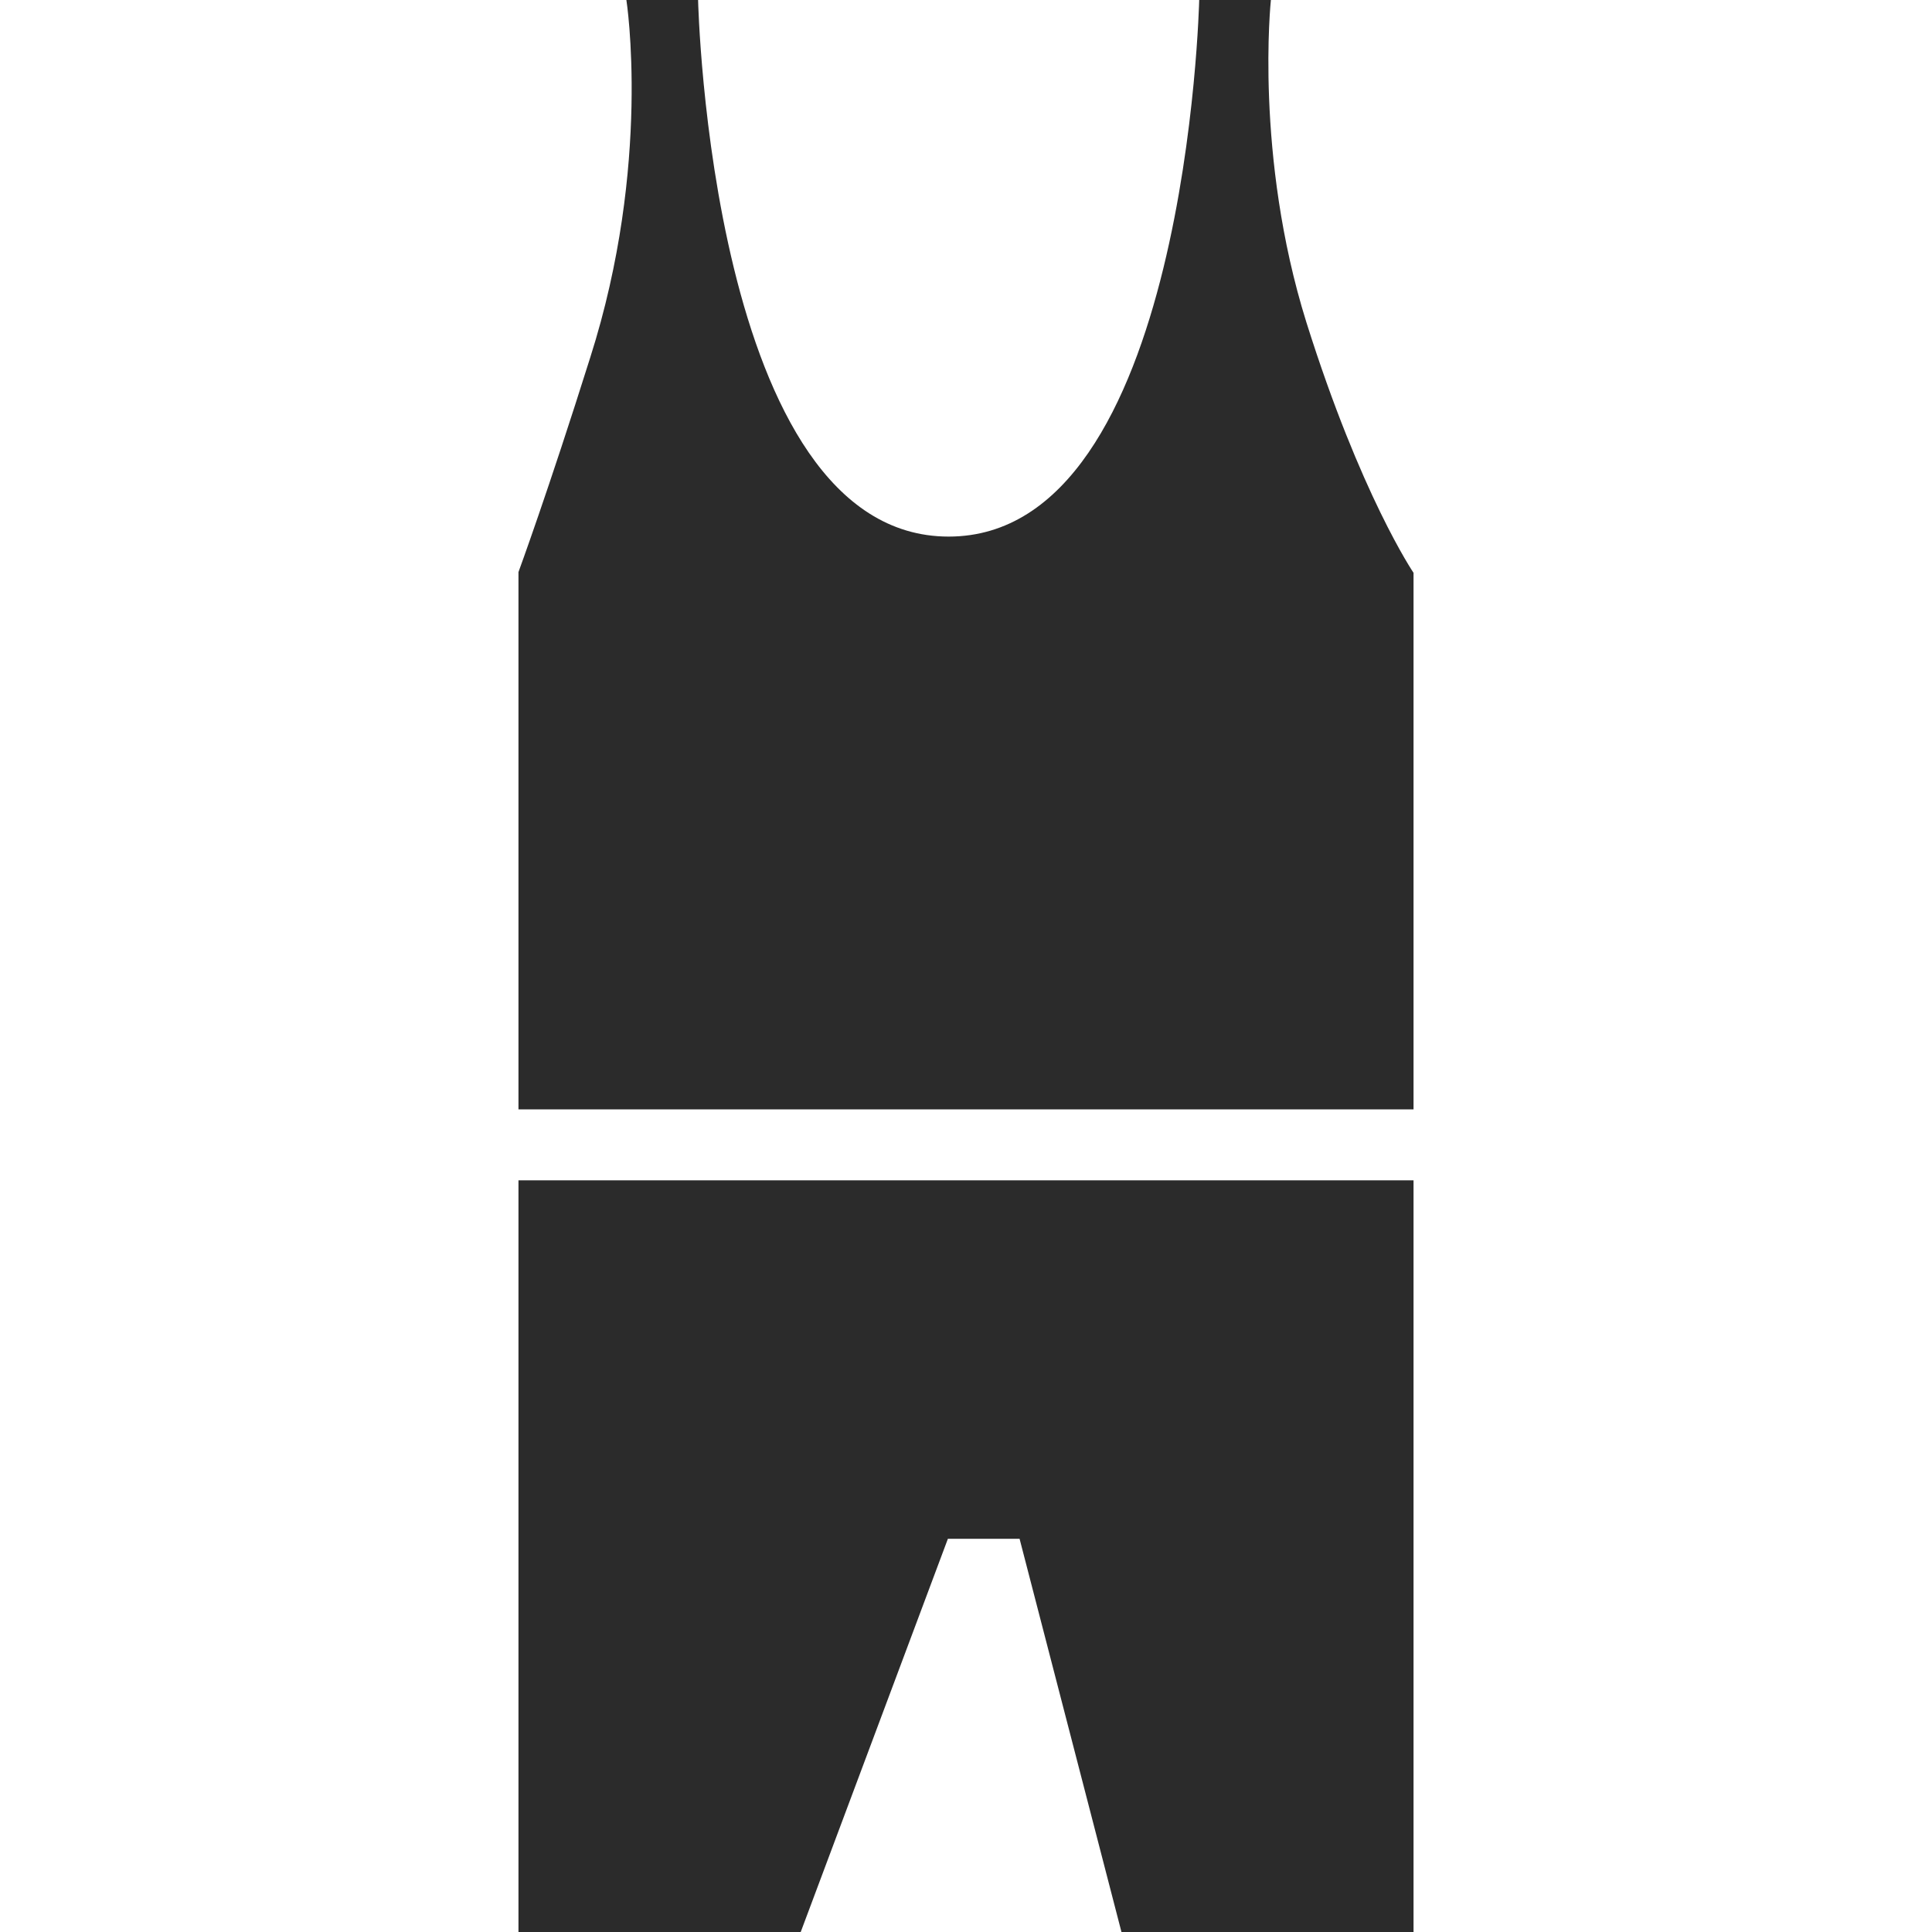 <?xml version="1.0" encoding="utf-8"?>
<!-- Generator: Adobe Illustrator 19.0.1, SVG Export Plug-In . SVG Version: 6.00 Build 0)  -->
<svg version="1.1" id="fitness_1_" xmlns="http://www.w3.org/2000/svg" xmlns:xlink="http://www.w3.org/1999/xlink" x="0px" y="0px"
	 viewBox="0 0 256 256" style="enable-background:new 0 0 256 256;" xml:space="preserve">
<style type="text/css">
	.st0{fill-rule:evenodd;clip-rule:evenodd;fill:#2B2B2B;}
	.st1{display:none;}
	.st2{display:inline;fill-rule:evenodd;clip-rule:evenodd;fill:#2B2B2B;}
	.st3{display:inline;}
	.st4{fill:#2B2B2B;}
	.st5{display:inline;fill-rule:evenodd;clip-rule:evenodd;}
	.st6{fill:#31302C;}
	.st7{fill:#3D3D3D;}
	.st8{display:inline;fill-rule:evenodd;clip-rule:evenodd;fill:#7C7C7C;}
	.st9{display:inline;fill-rule:evenodd;clip-rule:evenodd;fill:#FFFFFF;}
	.st10{display:inline;fill-rule:evenodd;clip-rule:evenodd;fill:#565656;}
	.st11{display:inline;fill-rule:evenodd;clip-rule:evenodd;fill:#3D3D3D;}
	.st12{display:inline;fill:#2B2B2B;}
</style>
<g id="garment_2_">
	<polygon id="_x32_" class="st0" points="68.7,156.4 187.3,156.4 187.3,256 148.6,256 135.1,203.9 125.6,203.9 106.1,256 68.7,256 	
		"/>
	<path id="_x31_" class="st0" d="M68.7,75.8c0,0,3.9-10.6,9.5-28.4C86.4,21.7,83,0,83,0h9.5c0,0,1.6,71.1,33.2,71.1
		c31.6,0,33.2-71.1,33.2-71.1h9.5c0,0-2.2,20.6,4.7,42.7c7.2,22.9,14.2,33.2,14.2,33.2V147H68.7V75.8z"/>
</g>
<g id="treadmill_1_" class="st1">
	<polygon id="_x32__44_" class="st2" points="210.5,57 229,178.2 202.1,178.2 197.6,74.9 175.2,82.2 164.9,114.3 147.5,108 
		174,28.4 183.8,31.1 179.7,64.8 	"/>
	<g id="_x31__1_" class="st3">
		<g>
			<path class="st4" d="M238,178.2H18c-9.9,0-18,8-18,18c0,9.9,8,18,18,18h22.5v13.5h27v-13.5h125.7v13.5h26.9v-13.5h18
				c9.9,0,18-8,18-18C256,186.2,247.9,178.2,238,178.2z"/>
		</g>
	</g>
</g>
<g id="cycle_1_" class="st1">
	<g id="_x32__2_" class="st3">
		<g>
			<path class="st4" d="M49.1,103.5C22,103.5,0,125.4,0,152.6c0,27.1,22,49.1,49.1,49.1c27.1,0,49.1-22,49.1-49.1
				C98.2,125.4,76.2,103.5,49.1,103.5z M49.1,187.6c-19.4,0-35.1-15.7-35.1-35.1c0-19.4,15.7-35.1,35.1-35.1
				c19.4,0,35.1,15.7,35.1,35.1C84.2,171.9,68.5,187.6,49.1,187.6z M206.9,103.5c-27.1,0-49.1,22-49.1,49.1
				c0,27.1,22,49.1,49.1,49.1c27.1,0,49.1-22,49.1-49.1C256,125.4,234,103.5,206.9,103.5z M206.9,187.6c-19.4,0-35.1-15.7-35.1-35.1
				c0-19.4,15.7-35.1,35.1-35.1c19.4,0,35.1,15.7,35.1,35.1C242,171.9,226.3,187.6,206.9,187.6z"/>
		</g>
	</g>
	<g id="padle_3_" class="st3">
		<polygon id="_x32__3_" class="st0" points="126.1,152.5 129.5,153.1 123.5,191.2 120,190.6 		"/>
		<polygon id="_x31__2_" class="st0" points="113.6,186.1 131,188.8 129.9,195.8 112.5,193 		"/>
	</g>
	<g id="padle_2_" class="st3">
		
			<rect id="_x32__4_" x="129.4" y="110.4" transform="matrix(0.985 0.175 -0.175 0.985 24.703 -20.94)" class="st0" width="3.5" height="38.6"/>
		<polygon id="_x31__3_" class="st0" points="142.6,115.7 125.3,112.7 126.5,105.8 143.8,108.8 		"/>
	</g>
	<g id="_x31__4_" class="st3">
		<g>
			<path class="st4" d="M208.7,74.2c-4.4-5.8-35.6-5.2-35.6-5.2l-15.9,9.5l49.8,7.3C207,85.8,213.1,80.1,208.7,74.2z M189.4,89.4
				L83.2,79.1l4.5-10.7l24.5-7l-7-7l-27.1,9.1l-17.6,43.7l-0.8,6.8l-14.9,38.6l7.9,0l14-38.6l3-2.5l4.6-10.9l34.5,38l0.2-0.2
				c-2.4,3.6-3.7,7.9-3.7,12.5c0,12.6,10.2,22.8,22.8,22.8c10.8,0,19.8-7.5,22.2-17.5h53.2h7L189.4,89.4z M80.7,89.4l87.7,10.5
				l-28.1,31.6l0.2,0.2c-3.6-2.4-7.9-3.7-12.5-3.7c-4.6,0-8.9,1.4-12.5,3.7l0.2-0.2L80.7,89.4z M128,166.6
				c-8.7,0-15.8-7.1-15.8-15.8c0-8.7,7.1-15.8,15.8-15.8c8.7,0,15.8,7.1,15.8,15.8C143.8,159.5,136.7,166.6,128,166.6z M150.7,152.6
				c0-0.6,0.1-1.2,0.1-1.8c0-4.6-1.4-8.9-3.7-12.5l0.2,0.2l35.1-40.9l19.8,55H150.7z M128,145.5c-2.9,0-5.3,2.4-5.3,5.3
				c0,2.9,2.4,5.2,5.3,5.2c2.9,0,5.3-2.4,5.3-5.2C133.3,147.9,130.9,145.5,128,145.5z"/>
		</g>
	</g>
</g>
<g id="checklist_1_" class="st1">
	<path class="st2" d="M202.9,192.1l3.3,4.4V4.8H30.8v227.5h175.4v-30.9L192,212.1v6h-8l-17.2,12.8l-9.6-12.8H45V19h147v181.3
		L202.9,192.1z"/>
	<path id="_x33__11_" class="st2" d="M173,0v19c0,7.9-6.4,14.2-14.2,14.2H78.2C70.4,33.2,64,26.8,64,19V0H173z"/>
	<g id="_x32__5_" class="st3">
		<g>
			<path class="st4" d="M92.4,75.9v4.7h90.1v-4.7H92.4z M59.3,137.5h28.4V109H59.3V137.5z M64,113.8h19v19H64V113.8z M92.4,165.9
				h90.1v-4.7H92.4V165.9z M59.3,180.1h28.4v-28.4H59.3V180.1z M64,156.4h19v19H64V156.4z M59.3,94.8h28.4V66.4H59.3V94.8z M64,71.1
				h19v19H64V71.1z M92.4,123.3h90.1v-4.8H92.4V123.3z"/>
		</g>
	</g>
	<path class="st2" d="M177.8,161.2c-26.2,0-47.4,21.2-47.4,47.4s21.2,47.4,47.4,47.4s47.4-21.2,47.4-47.4S203.9,161.2,177.8,161.2z
		 M166.8,230.9l-17.1-22.8l7.6-5.6l11.3,15.2l34.2-25.6l5.7,7.6L166.8,230.9z"/>
</g>
<g id="shoes_1_" class="st1">
	<g id="icon" class="st3">
		<g>
			<path class="st4" d="M256,157.9c0,0-29.6,16.8-66.6,16.9c-18.3,0-42.6-0.8-75.5-4.1c-25.6-2.6-61.1-4.3-81.7-7.4
				c-26.2-3.9-30.7-8.8-30.7-8.8s0,7.9,0,13.2c0,6.6,6.6,9,6.6,9s108.4,11.9,120.7,14.2c12.2,2.3,45.9,4.5,77.3,0.8
				c30-3.5,46-19.1,47.8-21.4C256.1,167.1,256,157.9,256,157.9z M188.3,167c0.4,0,0.8,0,1.4,0C189.2,167.1,188.7,167.1,188.3,167z
				 M10.3,150.1c3.5,0.4,137.4,15.8,178,16.9c-14.4-0.5,90-1.9,61.9-31.6c-15.8-16.6-55.2-28.1-55.2-28.1l-27.6,16.9l-11-5.6
				l23.4-18.5l-19.1-8.8l-26.4,16.1l-11-5.6l22.4-17.3l-44.5-22c0,0-12.2,20.8-33.1,28.1c-19.6,6.8-42.1-4.5-49.7-28.1
				C-14.3,132.6,5.7,149.5,10.3,150.1z"/>
		</g>
	</g>
</g>
<g id="muscles_1_" class="st1">
	<path class="st2" d="M213.6,89.3c-8.4-17.3-45.9-76-69.9-86c-11.8-5.1-33.6-3.8-48.4,0C78.1,7.7,73.7,14.7,68.5,19.5
		c-4.5,4,4.7,24.3,16.1,26.9c13.4,3,29.8-12.2,32.3-16.1c4.4-7.3,16.1,0,16.1,0s11.9,67.1,10.8,64.5c-0.5-1.1-13-2.5-21.5,0
		c-11.5,3.4-19.9,11.6-21.5,16.1c-2.7,7.9-16.1,0-16.1,0s-10.9-6.6-21.5-5.4c-13.3,1.5-26.9,10.8-26.9,10.8V256
		c0,0,11.7-5.4,26.9-16.1s32.3-48.4,32.3-48.4s30,2.3,59.1-10.8c30.5-13.7,55-42.9,59.1-48.4C221.7,121.7,222,106.7,213.6,89.3z
		 M127.6,116.2c-11.3,6.3-31,15.5-32.2,16.1c0.8-1.2,13-20.9,26.8-26.8c14.2-6.2,32.3,0,32.3,0S140.1,109.3,127.6,116.2z"/>
</g>
<g id="Clutch_x5F_Hand_1_" class="st1">
	<g id="_x32__37_" class="st3">
		<g>
			<path class="st4" d="M99.8,87.1l-17.7-5.5L65,123.1l-9.5-4.2l-46.2,110c-4.2,9.4,0.1,20.4,9.5,24.6c9.4,4.2,20.3-0.1,24.5-9.5
				l46.2-110l-7.6-3.4L99.8,87.1z"/>
		</g>
	</g>
	<g id="_x31__38_" class="st3">
		<g>
			<path class="st4" d="M247,230.5l-45.8-110.2l-8.2,3.3l-20.6-47.7l-0.1,0.1c3.4-7,5.3-14.8,5.3-23.1C177.6,23.7,154,0,125,0
				C95.9,0,72.3,23.7,72.3,52.9c0,29.2,23.6,52.9,52.6,52.9c13.2,0,25.3-4.9,34.6-13l16.2,37.7l-9,3.6l45.8,110.2
				c3.8,9.6,14.6,14.3,24.1,10.5C246.1,250.9,250.8,240.1,247,230.5z M125,87.1c-18.8,0-34-15.3-34-34.2c0-18.9,15.2-34.2,34-34.2
				c18.8,0,34,15.3,34,34.2C159,71.8,143.8,87.1,125,87.1z"/>
		</g>
	</g>
</g>
<g id="tape_1_" class="st1">
	<polygon class="st5" points="244.9,136.4 244.9,208.7 239.3,208.7 239.3,175.3 233.7,175.3 233.7,208.7 217,208.7 217,175.3 
		211.5,175.3 211.5,208.7 194.8,208.7 194.8,175.3 189.2,175.3 189.2,208.7 172.5,208.7 172.5,141.9 167,141.9 167,208.7 
		150.3,208.7 150.3,175.3 144.7,175.3 144.7,208.7 128,208.7 128,175.3 122.4,175.3 122.4,208.7 105.7,208.7 105.7,175.3 
		100.2,175.3 100.2,208.7 83.5,208.7 83.5,175.3 77.9,175.3 77.9,208.7 61.2,208.7 61.2,141.9 55.7,142 55.7,208.7 44.5,208.7 
		44.5,136.4 	"/>
	<g id="_x32__6_" class="st3">
		<path class="st4" d="M83.1,47.3C37.2,47.3,0,61.7,0,79.4c0,17.7,37.2,32.1,83.1,32.1c45.9,0,83.1-14.4,83.1-32.1
			C166.2,61.7,129,47.3,83.1,47.3z M86.3,97.3c-41.5,0-75.1-8.7-75.1-19.5c0-10.8,33.6-25,75.1-25c41.5,0,69.5,17.1,69.5,27.9
			C155.8,91.4,127.8,97.3,86.3,97.3z M83.1,65.6c-16.1,0-29.2,4.1-29.2,9.2c0,5.1,13.1,9.2,29.2,9.2s33.8-3.8,33.8-8.8
			C116.9,70.1,99.2,65.6,83.1,65.6z"/>
	</g>
	<g id="_x31__6_" class="st3">
		<path class="st4" d="M256,86.3v122.4c0,0-4.1,0-11.1,0h-5.6v-33.4h-5.6v33.4H217v-33.4h-5.6v33.4h-16.7v-33.4h-5.6v33.4h-16.7
			v-66.8H167v66.8h-16.7v-33.4h-5.6v33.4H128v-33.4h-5.6v33.4h-16.7v-33.4h-5.6v33.4H83.5v-33.4h-5.6v33.4H61.2v-66.8l-5.6,0.1v66.7
			H44.5C21.2,208.4,0,178.1,0,166.5c0-35.3,0-85.8,0-85.8s0.1,0,0.1,0.1c2.3,1.6,40,26.2,80.8,26.2c27.7,0,61.4-4.9,83.2-20.4h0.1
			C245.5,86.5,256,86.3,256,86.3z"/>
	</g>
</g>
<g id="tablets_1_" class="st1">
	<g id="icon_2_" class="st3">
		<g>
			<path class="st4" d="M187.9,54.5H68.1L51.7,70.8v168.9c0,9,7.3,16.3,16.3,16.3h119.8c9,0,16.3-7.3,16.3-16.3V70.8L187.9,54.5z
				 M187.9,169.4c0,2.7-2.3,5-5.2,5H73.3c-2.9,0-5.2-2.2-5.2-5v-50c0-2.7,2.3-5,5.2-5h109.5c2.9,0,5.2,2.2,5.2,5V169.4z M182.5,5.5
				c0-3-2.4-5.5-5.5-5.5H79c-3,0-5.5,2.4-5.5,5.5v38.1h108.9V5.5z"/>
		</g>
	</g>
</g>
<g id="weight_3_" class="st1">
	<g id="_x32__7_" class="st3">
		<g>
			<path class="st6" d="M130.7,0C48.3-0.6,48,49,48,109.3c41.1,31.1,143.3,21.8,165.3,0C213.3,49,217,0.6,130.7,0z M181.3,74.7
				c0,0-26.3,16-48,16c-23.6,0-53.3-16-53.3-16s-11.3-47.4,48-48C200.7,26.7,181.3,74.7,181.3,74.7z"/>
		</g>
	</g>
	<g id="_x31__7_" class="st3">
		<g>
			<path class="st7" d="M213.3,101.1c-28.2,12.7-36.2,16.2-80,16.2c-47.7,0-76.7-9.9-85.3-17.7C34.6,117.4,21.3,136,21.3,160
				c0,44.9,24.7,80.3,64,96c2.4,0,64.5,0,80,0c39.9-15.4,69.3-50.6,69.3-96C234.7,137.1,225.7,118.5,213.3,101.1z M41.3,175.1
				c-6.4-31.6,3.7-62.9,14.5-58c9.7,4.4-3.3,30.1-1.8,56.1c1.9,32.3,16.8,65.7,16.8,65.7S47.8,206.9,41.3,175.1z"/>
		</g>
	</g>
</g>
<g id="apple_1_" class="st1">
	<g id="icon_3_" class="st3">
		<path class="st4" d="M108.7,21.7C93.9,5.2,65.9,0,65.9,0s7.4,27.8,21.4,43.4c12.7,14.2,32,16.3,32,16.3S120.2,34.6,108.7,21.7z
			 M234,119.3c-11-69.8-92.2-37.9-92.2-37.9s1.3-13.4,5.4-21.7c4-8,10.8-10.8,10.8-10.8V32.5c0,0-12.6,8.1-21.7,21.7
			c-6.9,10.3-10.8,27.1-10.8,27.1s-86.4-32.7-103,37.9C7.3,184.4,87.6,254.8,87.6,254.8s8.3,2.7,16.3,0c1.7-0.6,5.4-5.6,27.1-5.4
			c16.3,0.1,26.9,3.8,32.5,5.4c3.6,1,4.7,0.5,5.4,0c4.3-3.1,16.3-10.8,16.3-10.8S245,189.1,234,119.3z M61.2,125.9
			c-5,27.2,9.2,73.7,10,76.2c-1.6-2.7-31-52.3-22.8-84.8c8.5-33.4,41.3-14,41.3-14S64.9,105.7,61.2,125.9z"/>
	</g>
</g>
<g id="weightmachine_1_" class="st1">
	<g id="_x33__2_" class="st3">
		<g>
			<path class="st7" d="M233.2,8.5H22.8c-9.4,0-17.1,7.6-17.1,17.1v204.8c0,9.4,7.6,17.1,17.1,17.1h210.5c9.4,0,17.1-7.6,17.1-17.1
				V25.6C250.3,16.2,242.7,8.5,233.2,8.5z M128,110.9c-39.3,0-71.1-16.6-71.1-37c0-20.4,31.8-37,71.1-37c39.3,0,65.4,19.4,65.4,39.8
				C193.4,97.2,167.3,110.9,128,110.9z"/>
		</g>
	</g>
	<g id="_x31__8_" class="st3">
		<g>
			<path class="st4" d="M128,37c-42.4,0-76.8,17.8-76.8,39.8c0,22,34.4,39.8,76.8,39.8c42.4,0,76.8-17.8,76.8-39.8
				C204.8,54.8,170.4,37,128,37z M128,105.2c-36.1,0-65.4-12.7-65.4-28.4c0-15.7,29.3-28.4,65.4-28.4c36.1,0,65.4,12.7,65.4,28.4
				C193.4,92.5,164.1,105.2,128,105.2z M130.8,83V59.7h-5.7V83c-3.3,1.2-5.7,4.3-5.7,8c0,4.7,3.8,8.5,8.5,8.5c4.7,0,8.5-3.8,8.5-8.5
				C136.5,87.3,134.2,84.2,130.8,83z"/>
		</g>
	</g>
	<g id="border" class="st3">
		<path class="st4" d="M233.2,2.8H22.8C10.2,2.8,0,13,0,25.6v204.8c0,12.6,10.2,22.8,22.8,22.8h210.5c12.6,0,22.8-10.2,22.8-22.8
			V25.6C256,13,245.8,2.8,233.2,2.8z M244.6,224.7c0,9.4-7.6,17.1-17.1,17.1H28.4c-9.4,0-17.1-7.6-17.1-17.1V31.3
			c0-9.4,7.6-17.1,17.1-17.1h199.1c9.4,0,17.1,7.6,17.1,17.1V224.7z"/>
	</g>
</g>
<g id="stopwatch_1_" class="st1">
	<path id="shade_3_" class="st8" d="M128,46.7c0,0,48.9-2.3,75.7,24.5c26.2,26.2,28.4,83.4,28.4,83.4H128V46.7z"/>
	<path id="_x31__9_" class="st2" d="M237.3,146.1c0,60.7-48.9,109.9-109.3,109.9c-60.4,0-109.3-49.2-109.3-109.9
		c0-33.8,15.2-64,39.1-84.1c0.5-0.4-7.1-11.8-7.1-11.8L40,58.7v-16L50.7,32H72l-10.6,9.1c0,0,7.8,12.5,8.3,12.1
		c15.4-9.8,33.4-15.7,52.8-16.7v-19h-8.2c-4.8,0-8.8-3.9-8.8-8.8c0-4.9,3.9-8.8,8.8-8.8h26.2c4.8,0,8.7,3.9,8.7,8.8
		c0,4.9-3.9,8.8-8.7,8.8h-9.3v18.8c19.6,0.6,38,6.4,53.7,16c0.8,0.5,9.4-11.9,9.4-11.9L184,32l21.3-5.3L216,37.3v21.3l-10.5-9.4
		c0,0-8.5,11.7-7.7,12.4C222,81.8,237.3,112.2,237.3,146.1z M122.5,70.3v-20C95.5,51.8,71.5,64.6,54.9,84l14.4,14.5l-6.2,6.2
		L49.5,91c-11.1,15.7-17.7,34.9-17.7,55.6c0,0.9,0.1,2.2,0.1,2.2h21.2v8.8H32.6c2.1,18,9.2,34.9,19.7,48.4l10.8-10.9l6.2,6.2
		L58,212.8c16.4,17.5,39.1,28.9,64.5,30.3v-23.9h8.7v24c26-0.9,49.4-12.2,66.2-29.8L185,200.9l6.2-6.2l12,12.1
		c10.8-13.7,18.1-30.8,20.2-49.1h-22.2v-8.8h22.8c0-0.9,0.1-1.3,0.1-2.2c0-21.3-7-41-18.6-56.9l-14.3,14.4L185,98l15-15.1
		c-16.9-19.3-41.4-31.8-68.8-32.7v20.2H122.5z M131.8,148.9h30.6c2.4,0,4.4,2,4.4,4.4c0,2.4-2,4.4-4.4,4.4h-35c-2.4,0-4.4-2-4.4-4.4
		v-61c0-2.4,1.9-4.4,4.4-4.4c2.4,0,4.4,2,4.4,4.4V148.9z"/>
</g>
<g id="bottle_1_" class="st1">
	<g id="_x33__3_" class="st3">
		<path class="st4" d="M176.6,35.8c0-8.5-6.9-15.4-15.4-15.4h-20.5V0h-25.6v20.5H94.7c-8.5,0-15.4,6.9-15.4,15.4v15.4h97.3V35.8z
			 M79.3,56.3h3.8C81.1,55.7,79.3,56.3,79.3,56.3z M186.8,97.3c-3-2.2-20.5-9.8-20.5-25.6c0-10.8,3.1-14.3,5.9-15.4H83.1
			c2.9,0.9,6.4,4.2,6.4,15.4c0,16.7-12.9,18.3-20.5,25.6c-6.1,6-5.1,11.6-5.1,15.4c0,26.5,0,128,0,128c0,8.5,6.9,15.4,15.4,15.4
			h97.3c8.5,0,15.3-6.9,15.3-15.4c0,0,0-99.9,0-128C191.9,108.2,193.6,102.2,186.8,97.3z M172.3,56.3h4.3
			C176.6,56.3,174.5,55.5,172.3,56.3z"/>
	</g>
	<g id="_x32__9_" class="st3">
		<path class="st7" d="M115.2,0v20.5H94.7c-8.5,0-15.4,6.9-15.4,15.4v15.4h46.1V0H115.2z M89.6,71.7c0,16.7-12.9,18.3-20.5,25.6
			c-6.1,6-5.1,11.6-5.1,15.4c0,26.5,0,128,0,128c0,8.5,6.9,15.4,15.4,15.4h46.1V56.3H83.1C86,57.2,89.6,60.5,89.6,71.7z M79.3,56.3
			h3.8C81.1,55.7,79.3,56.3,79.3,56.3z"/>
	</g>
	<path id="shade_8_" class="st9" d="M99.8,97.3c0,0-25.6,1.8-25.6,25.6s0,112.6,0,112.6h10.2c0,0,0-97.7,0-112.6
		c0-15.2,15.4-15.4,15.4-15.4V97.3z"/>
</g>
<g id="heart_1_" class="st1">
	<path class="st2" d="M219.7,141.4c-3.2,4.6-6.7,9.1-10.5,13.5c-30.9,36.1-76.6,63.6-82.8,67.3l-1.3,0.1c-5.7-3.4-51.9-31.1-83-67.4
		h34.3l13.5-22.5l22.5,40.4l15.1-36.2l7.4-17.7l18,35.9h44.8c4.1-4.4,8-8.8,11.6-13.5h-47.4L134.7,92l-7.4,19.1l-15.1,39.3L89.8,110
		l-22.5,31.4H31.5C11.9,113.3,4,81.6,30,52.7c34.3-38.2,89.6-6.6,95.8-1.7c-0.4,0.3,0.4,0.3,0,0c6.4-5,61.5-37,95.8,1.2
		C247.6,81.3,239.6,113.2,219.7,141.4z"/>
	<path class="st10" d="M127.4,64.4C122,63,79.7,29.1,49,51C79.8,28.8,122.3,60.4,127.4,64.4z"/>
	<path class="st11" d="M209.1,141.4h-47.4L134.7,92l-7.4,19.1l-15.1,39.3L89.8,110l-22.5,31.4H46.8c-20.2-26.2-29.9-56.5-5-83.9
		c0.6-0.7,1.2-1.3,1.8-1.9c1.8-1.8,3.5-3.3,5.4-4.6c30.7-21.9,73,11.9,78.4,13.4c0.4,0.3,0.7-0.1,1.1-0.4c5.7-4.5,54.9-41,85.7-7
		C239.2,84.7,229.4,115.1,209.1,141.4z M152.7,154.9l-18-35.9l-7.4,17.7l-15.1,36.2l-22.5-40.4l-13.5,22.5h-18
		c27.6,29.3,64.2,51.1,69,53.9l1.2-0.1c5.2-3.1,41.4-24.7,68.9-53.8H152.7z"/>
	<path class="st2" d="M31.5,141.4c3.2,4.6,6.8,9.1,10.5,13.5H0v-13.5H31.5z"/>
	<path class="st2" d="M256,141.4v13.5h-58.5c4.1-4.4,8-8.8,11.6-13.5H256z"/>
</g>
<g id="weight_2_" class="st1">
	<g id="_x35__1_" class="st3">
		<path class="st7" d="M191,65V191h30.6V65H191z M34.4,191H65V65H34.4V191z"/>
	</g>
	<path class="st12" d="M248.4,76.4h-19.1V65c0-4.2-3.4-7.6-7.6-7.6H191c-4.2,0-7.6,3.4-7.6,7.6V191c0,4.2,3.4,7.6,7.6,7.6h30.6
		c4.2,0,7.6-3.4,7.6-7.6v-11.5h19.1c4.2,0,7.6-3.4,7.6-7.6V84.1C256,79.8,252.6,76.4,248.4,76.4z M221.6,187.2
		c0,2.1-1.7,3.8-3.8,3.8h-22.9c-2.1,0-3.8-1.7-3.8-3.8V68.8c0-2.1,1.7-3.8,3.8-3.8h22.9c2.1,0,3.8,1.7,3.8,3.8V187.2z M65,57.3H34.4
		c-4.2,0-7.6,3.4-7.6,7.6v11.5H7.6c-4.2,0-7.6,3.4-7.6,7.6v87.9c0,4.2,3.4,7.6,7.6,7.6h19.1V191c0,4.2,3.4,7.6,7.6,7.6H65
		c4.2,0,7.6-3.4,7.6-7.6V65C72.6,60.7,69.2,57.3,65,57.3z M65,187.2c0,2.1-1.7,3.8-3.8,3.8H38.2c-2.1,0-3.8-1.7-3.8-3.8V68.8
		c0-2.1,1.7-3.8,3.8-3.8h22.9c2.1,0,3.8,1.7,3.8,3.8V187.2z"/>
	<rect id="_x33__5_" x="72.6" y="103.2" class="st2" width="112.9" height="45.8"/>
	<rect id="_x32__11_" x="69.3" y="103.2" class="st2" width="56.7" height="45.8"/>
	<g id="_x31__12_" class="st3">
		<path class="st4" d="M70.5,99.3v7.6h115v-7.6H70.5z M70.5,152.8h115v-7.6h-115V152.8z"/>
	</g>
</g>
</svg>
